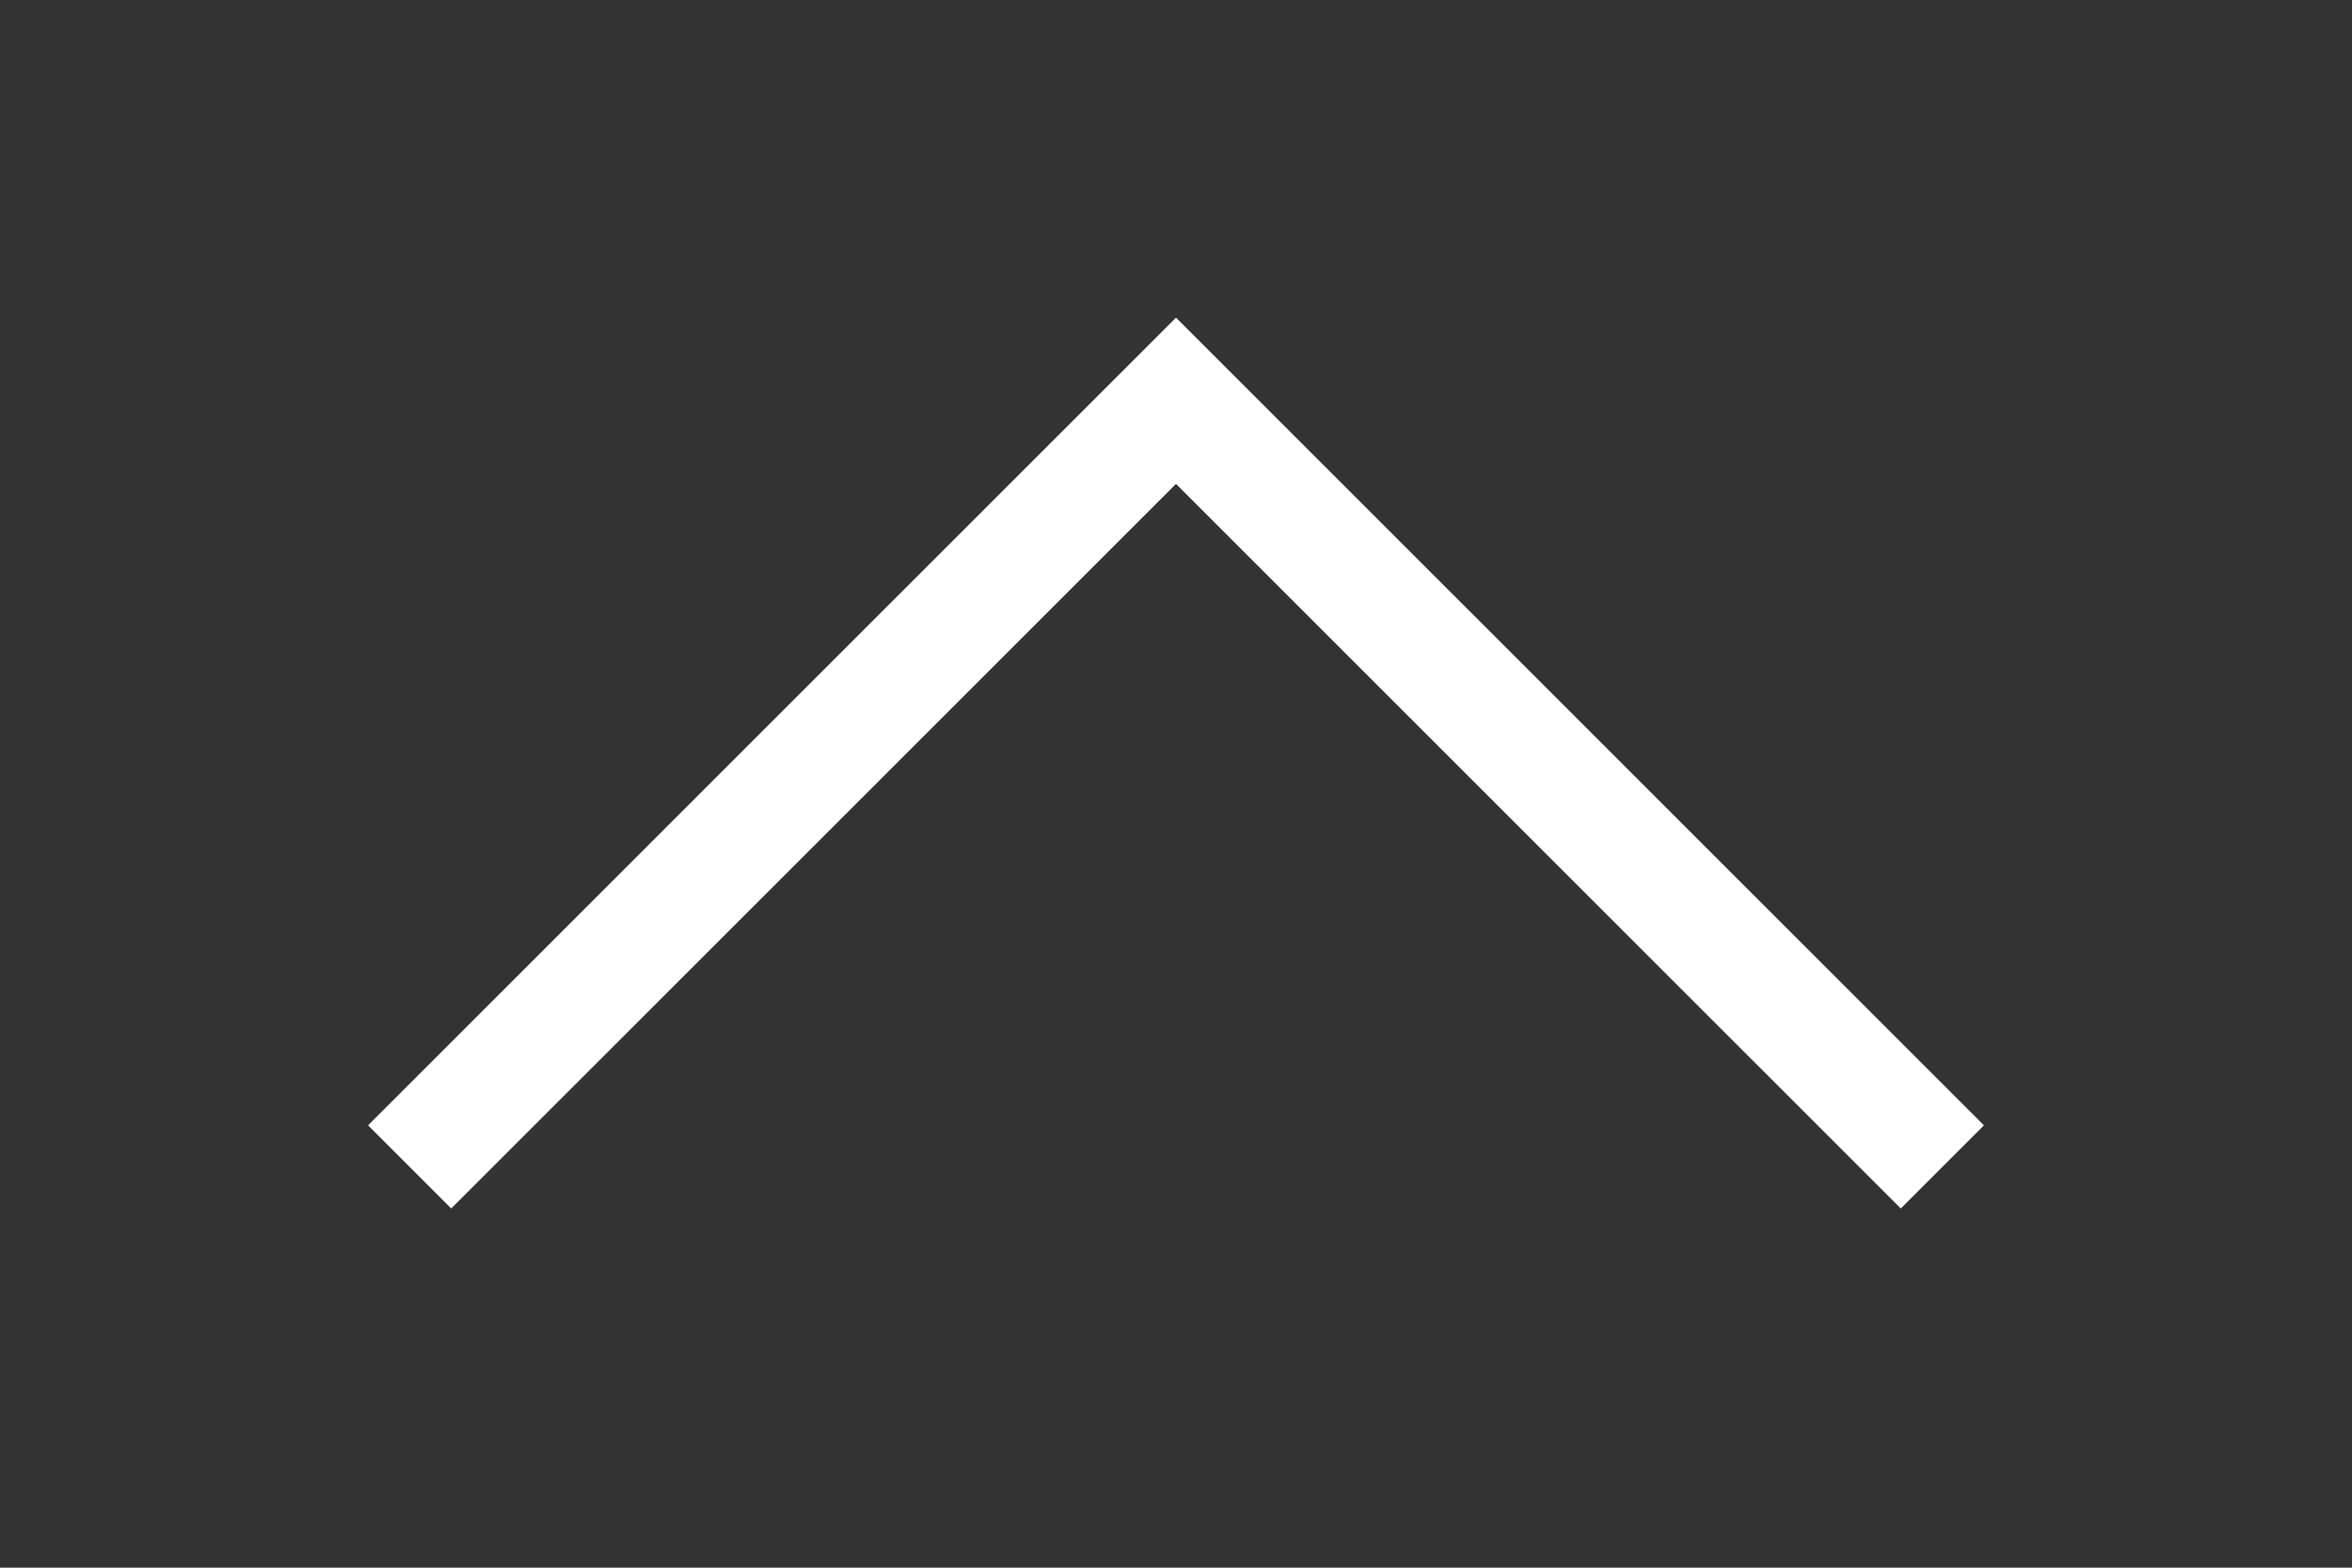 <?xml version="1.0" encoding="UTF-8"?><svg id="uuid-a736a225-2782-4e76-9c64-b1dbe504836a" xmlns="http://www.w3.org/2000/svg" width="30" height="20" viewBox="0 0 30 20"><rect x="0" y="0" width="30" height="20" fill="#333333" stroke="none"/><polyline points="5.225 14.887 15 5.113 24.775 14.887" style="fill:none; stroke:#fff; stroke-miterlimit:10; stroke-width:1.5px;"/></svg>